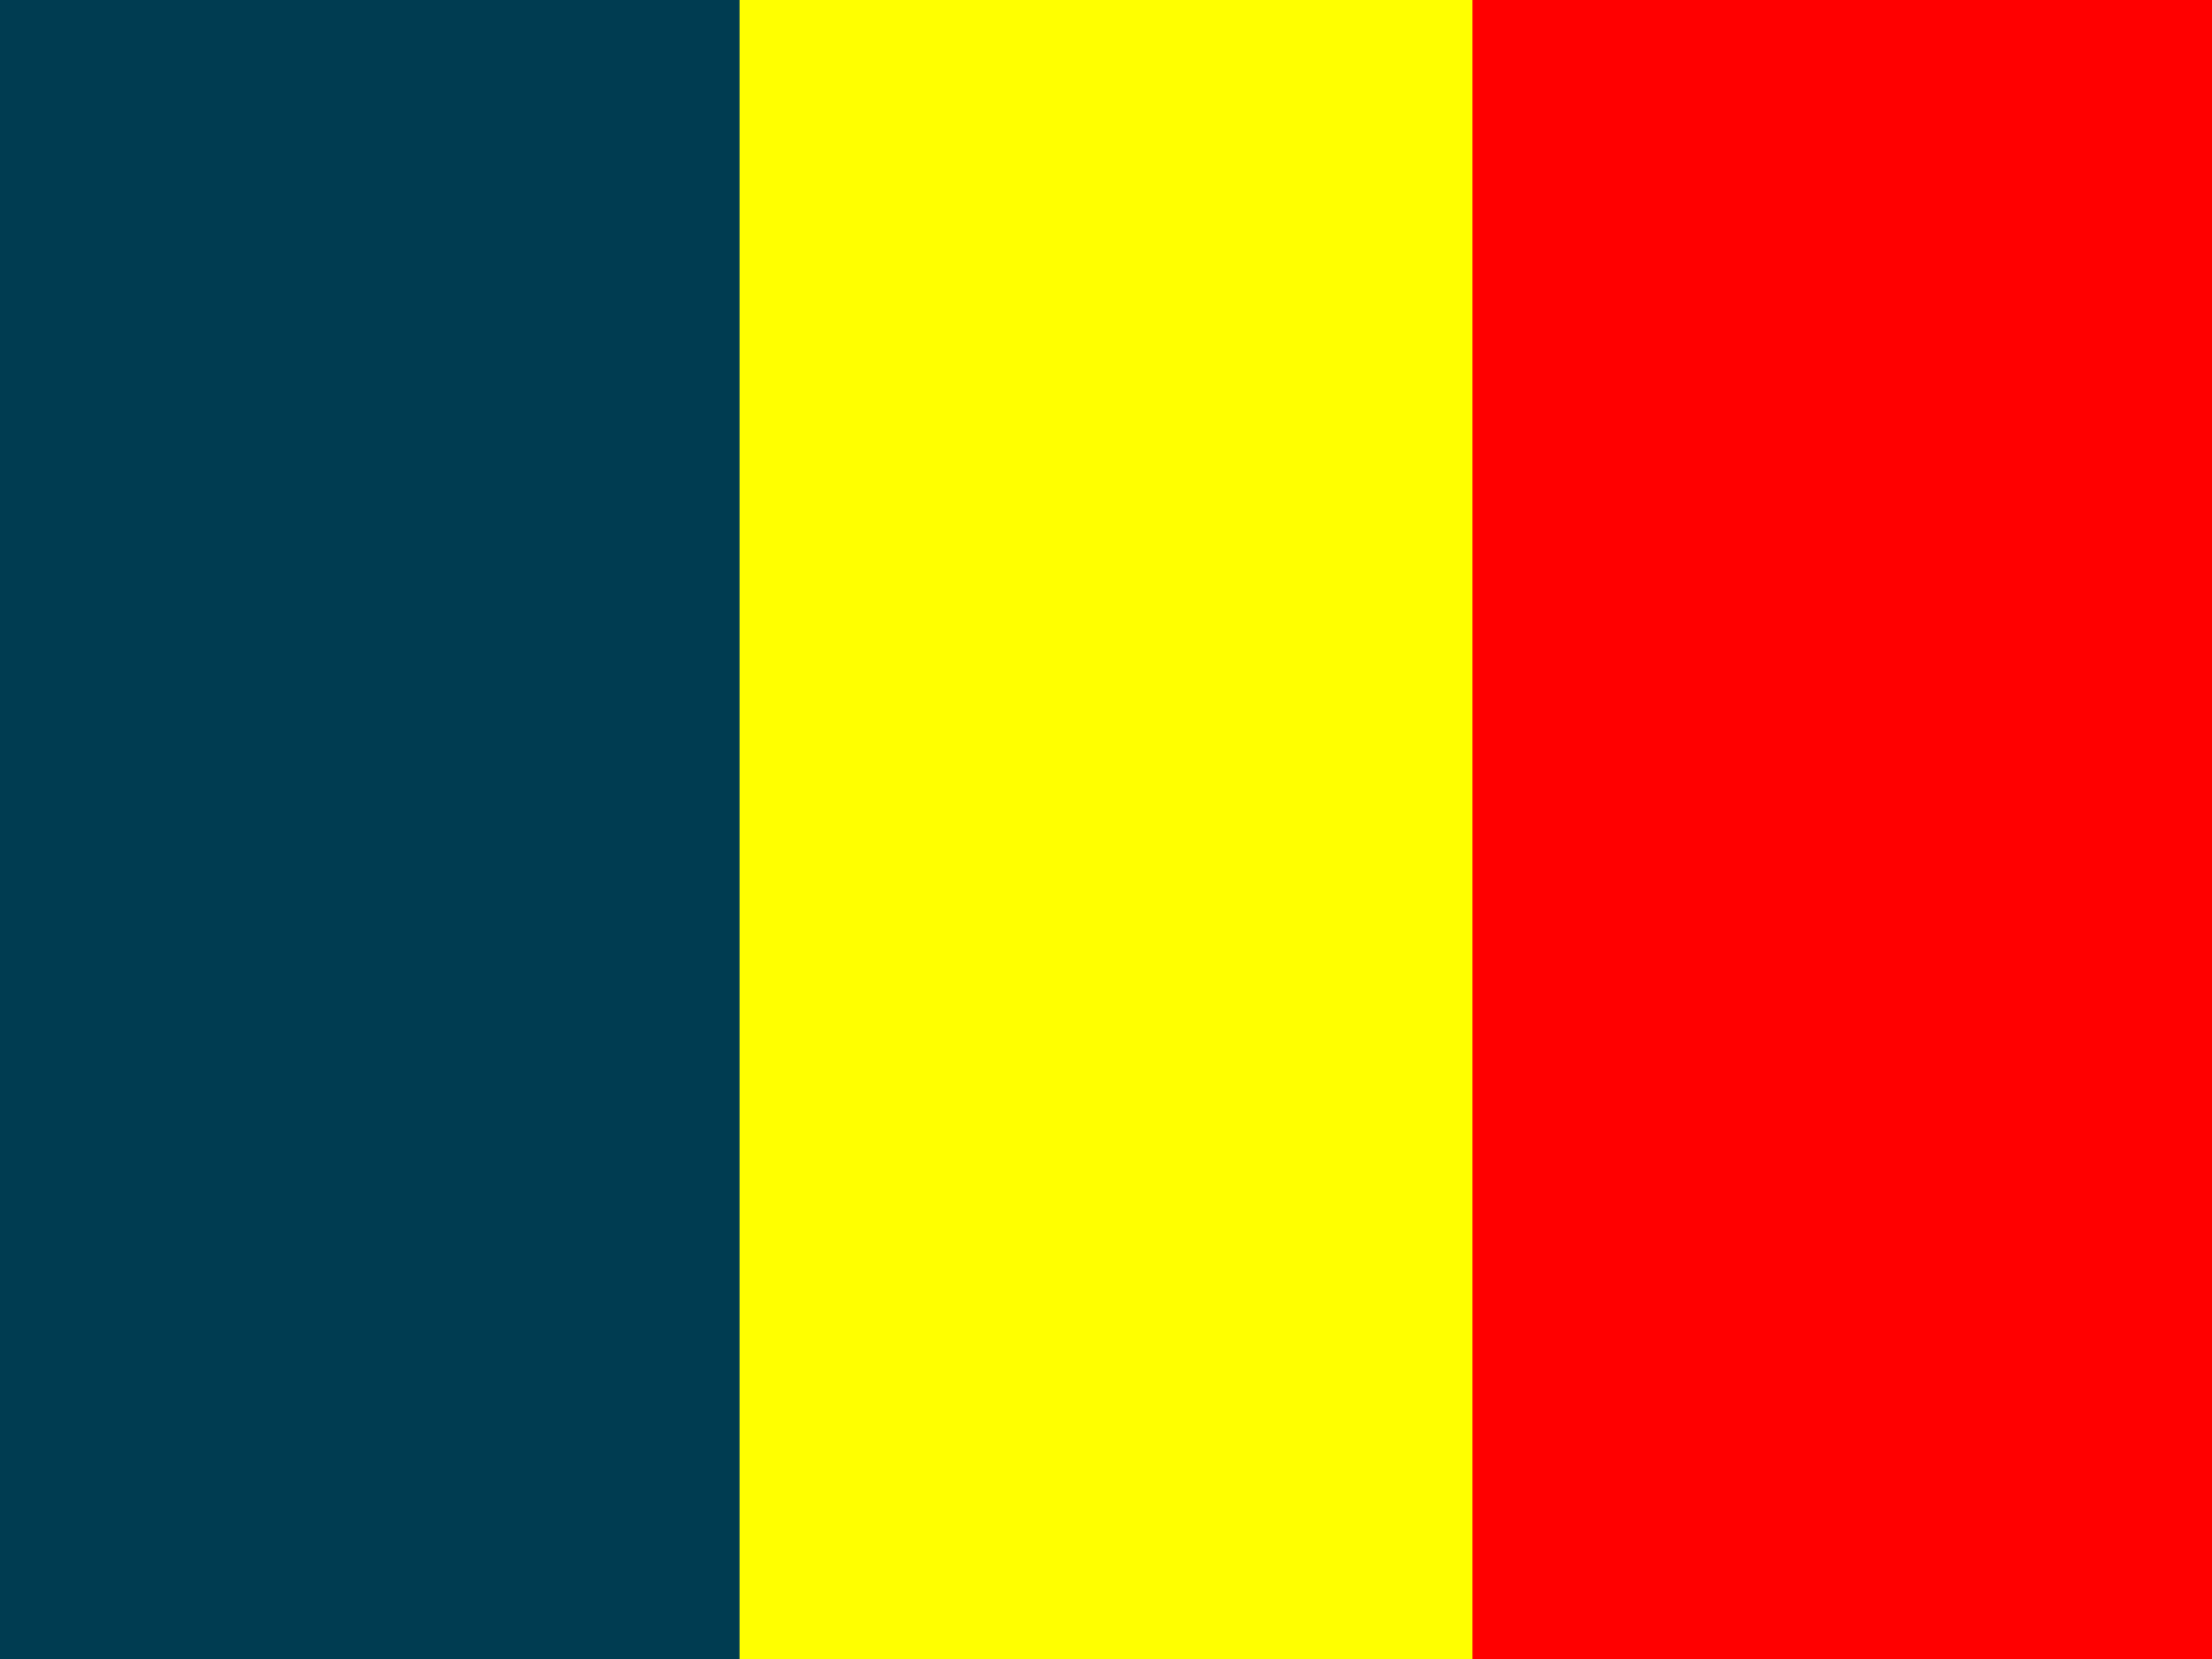<svg xmlns="http://www.w3.org/2000/svg" id="flag-icon-css-td" viewBox="0 0 640 480">
  <g fill-rule="evenodd">
    <path fill="#003C51067" d="M0 0h214v480H0z"/>
    <path fill="red" d="M426 0h214v480H426z"/>
    <path fill="#ff0" d="M214 0h212v480H214z"/>
  </g>
</svg>
